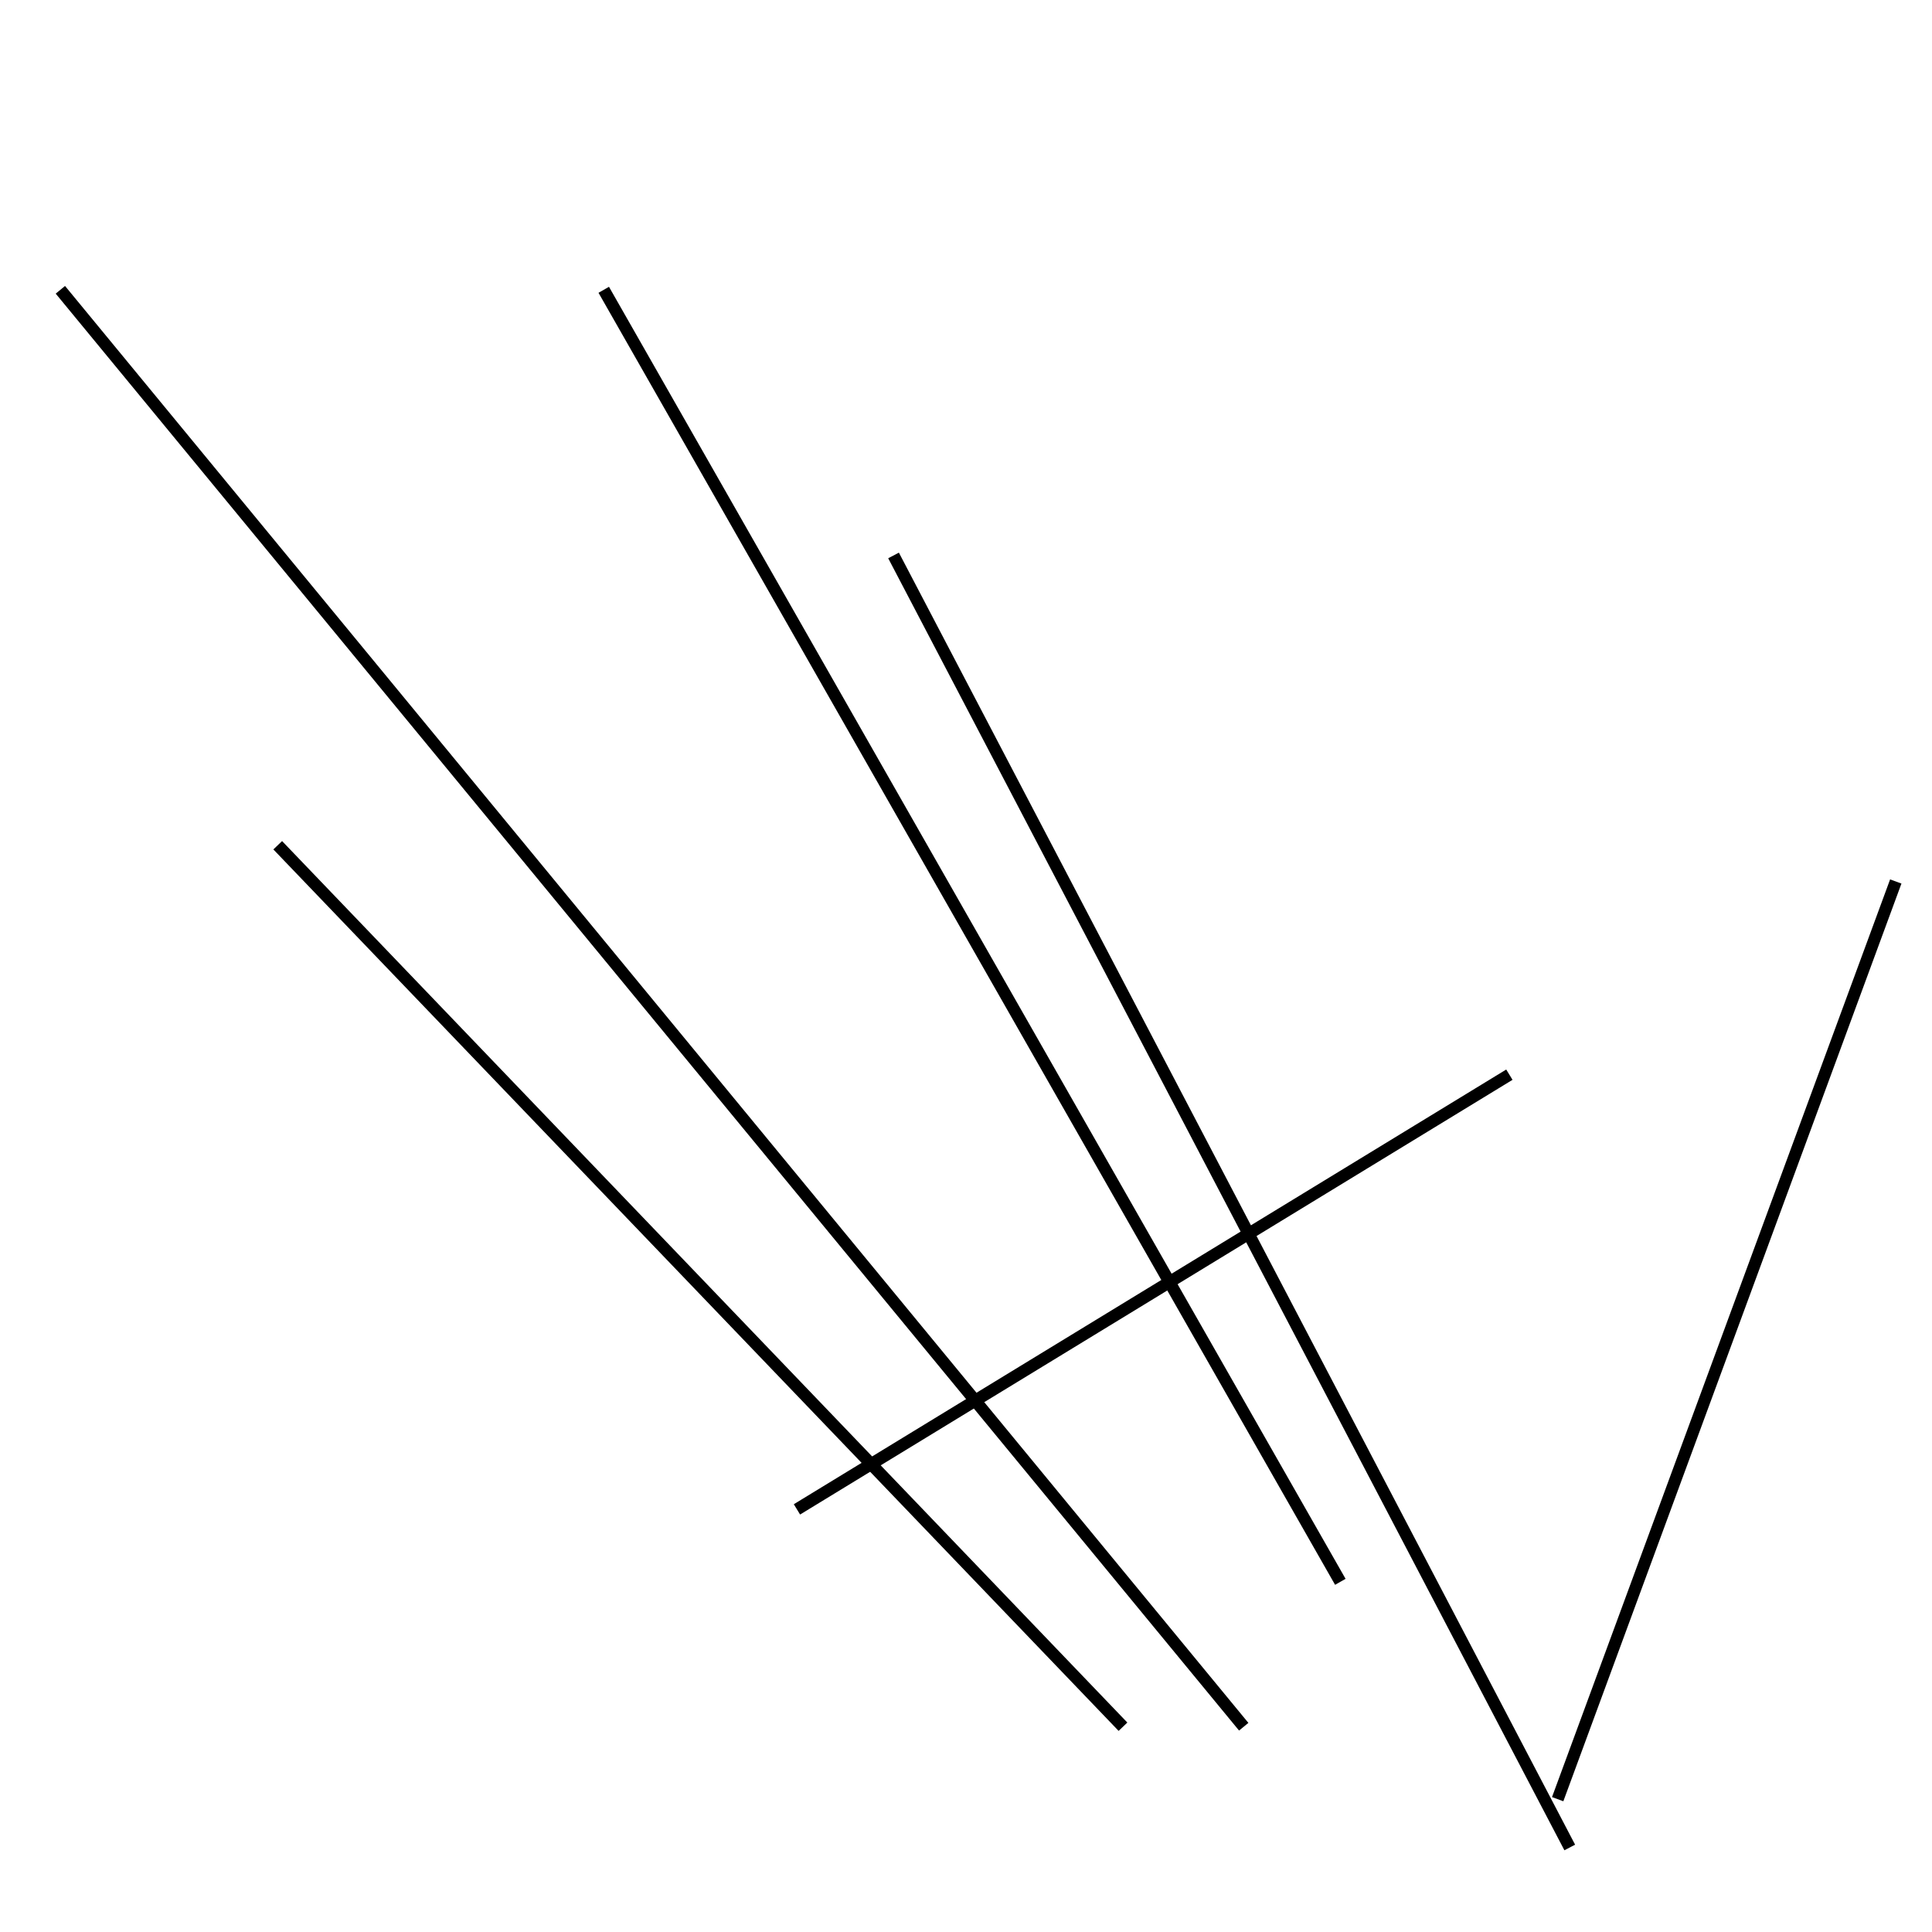 <?xml version="1.0" encoding="utf-8" ?>
<svg baseProfile="full" height="160" version="1.1" width="160" xmlns="http://www.w3.org/2000/svg" xmlns:ev="http://www.w3.org/2001/xml-events" xmlns:xlink="http://www.w3.org/1999/xlink"><defs /><line stroke="black" stroke-width="1" x1="66" x2="125" y1="125" y2="89" /><line stroke="black" stroke-width="1" x1="111" x2="50" y1="131" y2="24" /><line stroke="black" stroke-width="1" x1="129" x2="157" y1="149" y2="73" /><line stroke="black" stroke-width="1" x1="130" x2="74" y1="153" y2="46" /><line stroke="black" stroke-width="1" x1="23" x2="93" y1="70" y2="143" /><line stroke="black" stroke-width="1" x1="5" x2="103" y1="24" y2="143" /></svg>